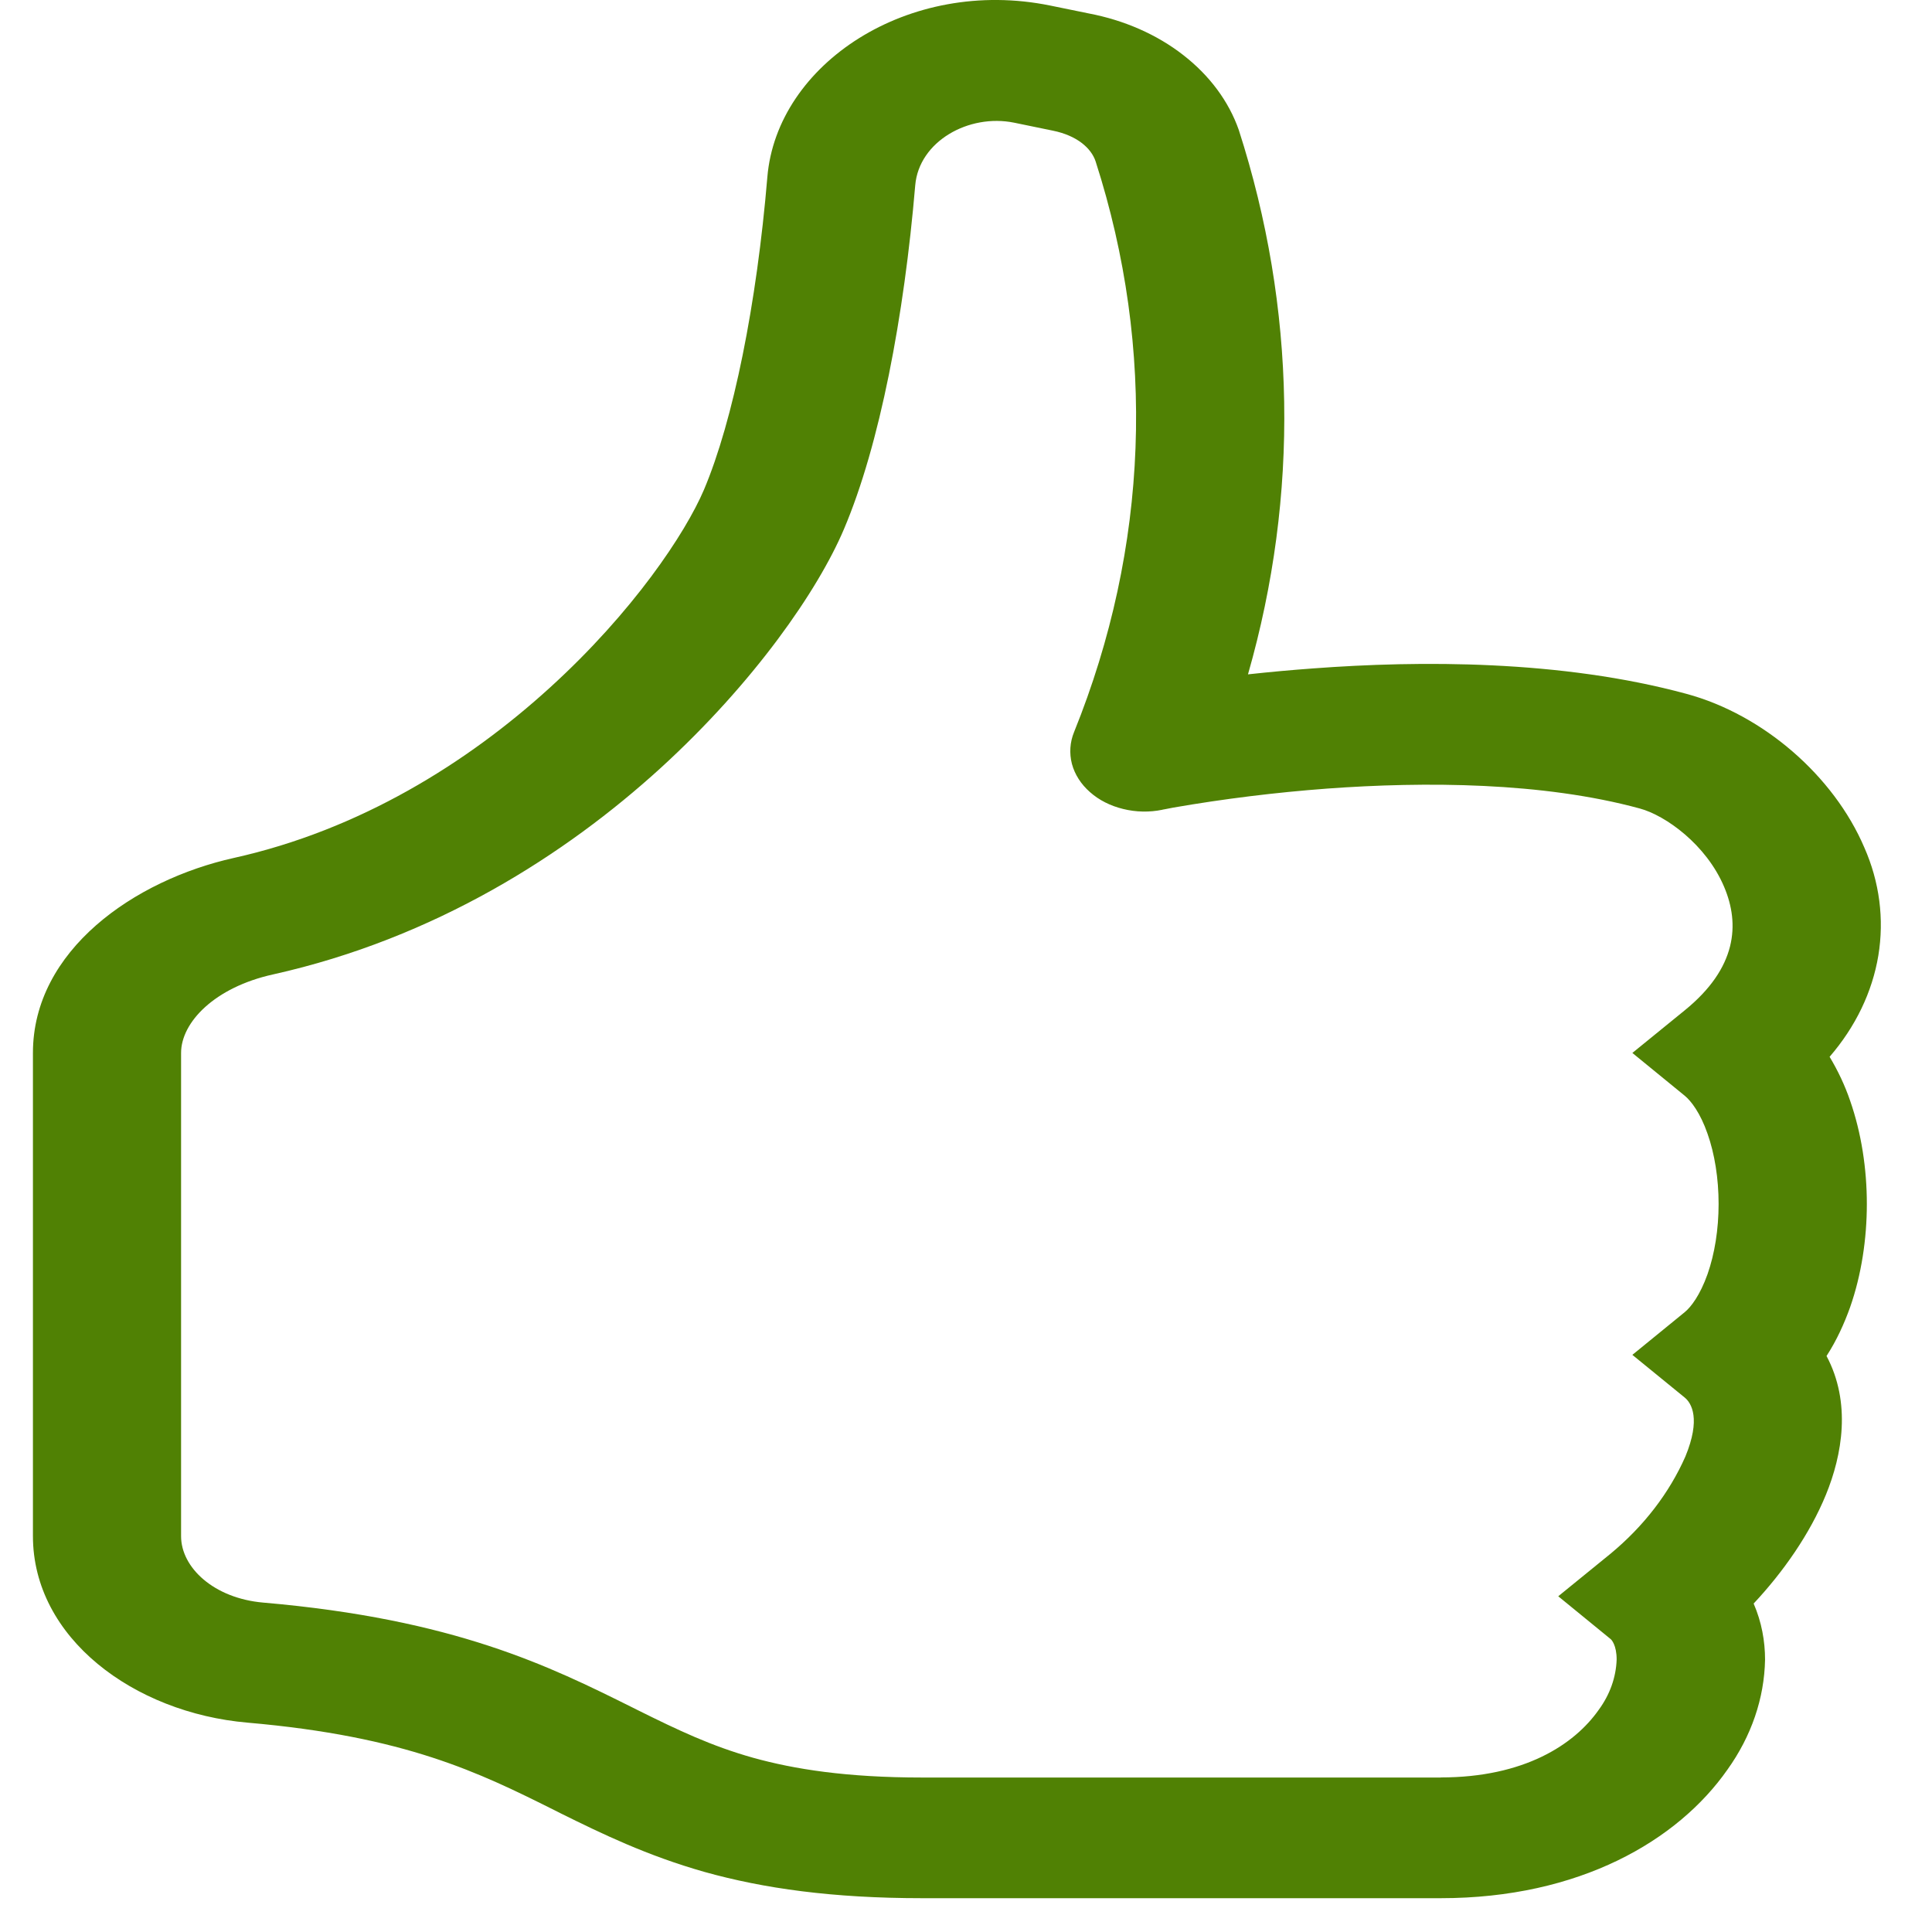 <svg width="22" height="22" viewBox="0 0 22 22" fill="none" xmlns="http://www.w3.org/2000/svg">
<path d="M11.958 0.063C10.345 -0.265 8.846 0.729 8.738 2.016C8.617 3.461 8.35 4.788 8.016 5.577C7.805 6.072 7.208 6.97 6.261 7.831C5.321 8.687 4.098 9.45 2.665 9.769C1.531 10.021 0.375 10.821 0.375 11.99V17.491C0.375 18.653 1.526 19.504 2.818 19.616C4.624 19.773 5.458 20.186 6.308 20.61L6.389 20.651C6.848 20.878 7.365 21.13 8.026 21.317C8.696 21.504 9.479 21.615 10.5 21.615H16.406C17.987 21.615 19.105 20.959 19.67 20.152C19.943 19.771 20.091 19.339 20.099 18.898C20.099 18.689 20.06 18.469 19.969 18.26C20.308 17.898 20.61 17.465 20.792 17.021C20.978 16.567 21.082 15.973 20.799 15.441C20.915 15.262 21.001 15.071 21.067 14.887C21.197 14.516 21.258 14.106 21.258 13.709C21.258 13.313 21.197 12.904 21.067 12.532C21.008 12.36 20.93 12.194 20.834 12.034C21.13 11.691 21.32 11.296 21.389 10.881C21.457 10.466 21.403 10.044 21.229 9.65C20.881 8.836 20.078 8.137 19.204 7.901C17.775 7.513 16.162 7.521 14.958 7.611C14.709 7.629 14.459 7.652 14.211 7.679C14.796 5.637 14.76 3.508 14.106 1.479C13.992 1.154 13.774 0.86 13.474 0.627C13.174 0.393 12.802 0.23 12.398 0.153L11.958 0.063ZM16.406 20.241H10.5C9.639 20.241 9.044 20.146 8.576 20.016C8.102 19.883 7.722 19.702 7.267 19.476L7.199 19.442C6.263 18.976 5.178 18.437 2.997 18.249C2.435 18.2 2.062 17.85 2.062 17.493V11.99C2.062 11.641 2.444 11.243 3.109 11.096C4.957 10.684 6.445 9.727 7.52 8.748C8.591 7.771 9.315 6.72 9.609 6.028C10.019 5.065 10.296 3.597 10.422 2.109C10.465 1.611 11.03 1.292 11.548 1.397L11.99 1.488C12.26 1.543 12.425 1.684 12.476 1.838C13.165 3.978 13.08 6.234 12.231 8.335C12.183 8.452 12.175 8.577 12.206 8.698C12.238 8.818 12.309 8.93 12.412 9.02C12.514 9.111 12.645 9.177 12.79 9.212C12.935 9.248 13.089 9.251 13.235 9.221L13.241 9.219L13.264 9.215L13.362 9.196C13.939 9.096 14.523 9.024 15.11 8.98C16.229 8.898 17.569 8.906 18.671 9.206C18.966 9.285 19.43 9.618 19.633 10.099C19.813 10.523 19.78 11.021 19.184 11.505L18.588 11.99L19.184 12.477C19.256 12.536 19.361 12.671 19.444 12.91C19.525 13.139 19.57 13.419 19.57 13.709C19.57 14 19.525 14.278 19.444 14.509C19.359 14.748 19.256 14.883 19.184 14.942L18.588 15.428L19.184 15.914C19.263 15.979 19.368 16.158 19.192 16.585C19.009 17 18.719 17.378 18.34 17.692L17.744 18.177L18.34 18.664C18.35 18.671 18.409 18.733 18.409 18.898C18.402 19.1 18.332 19.297 18.205 19.47C17.927 19.866 17.356 20.24 16.406 20.24V20.241Z" fill="#508104"/>
</svg>
